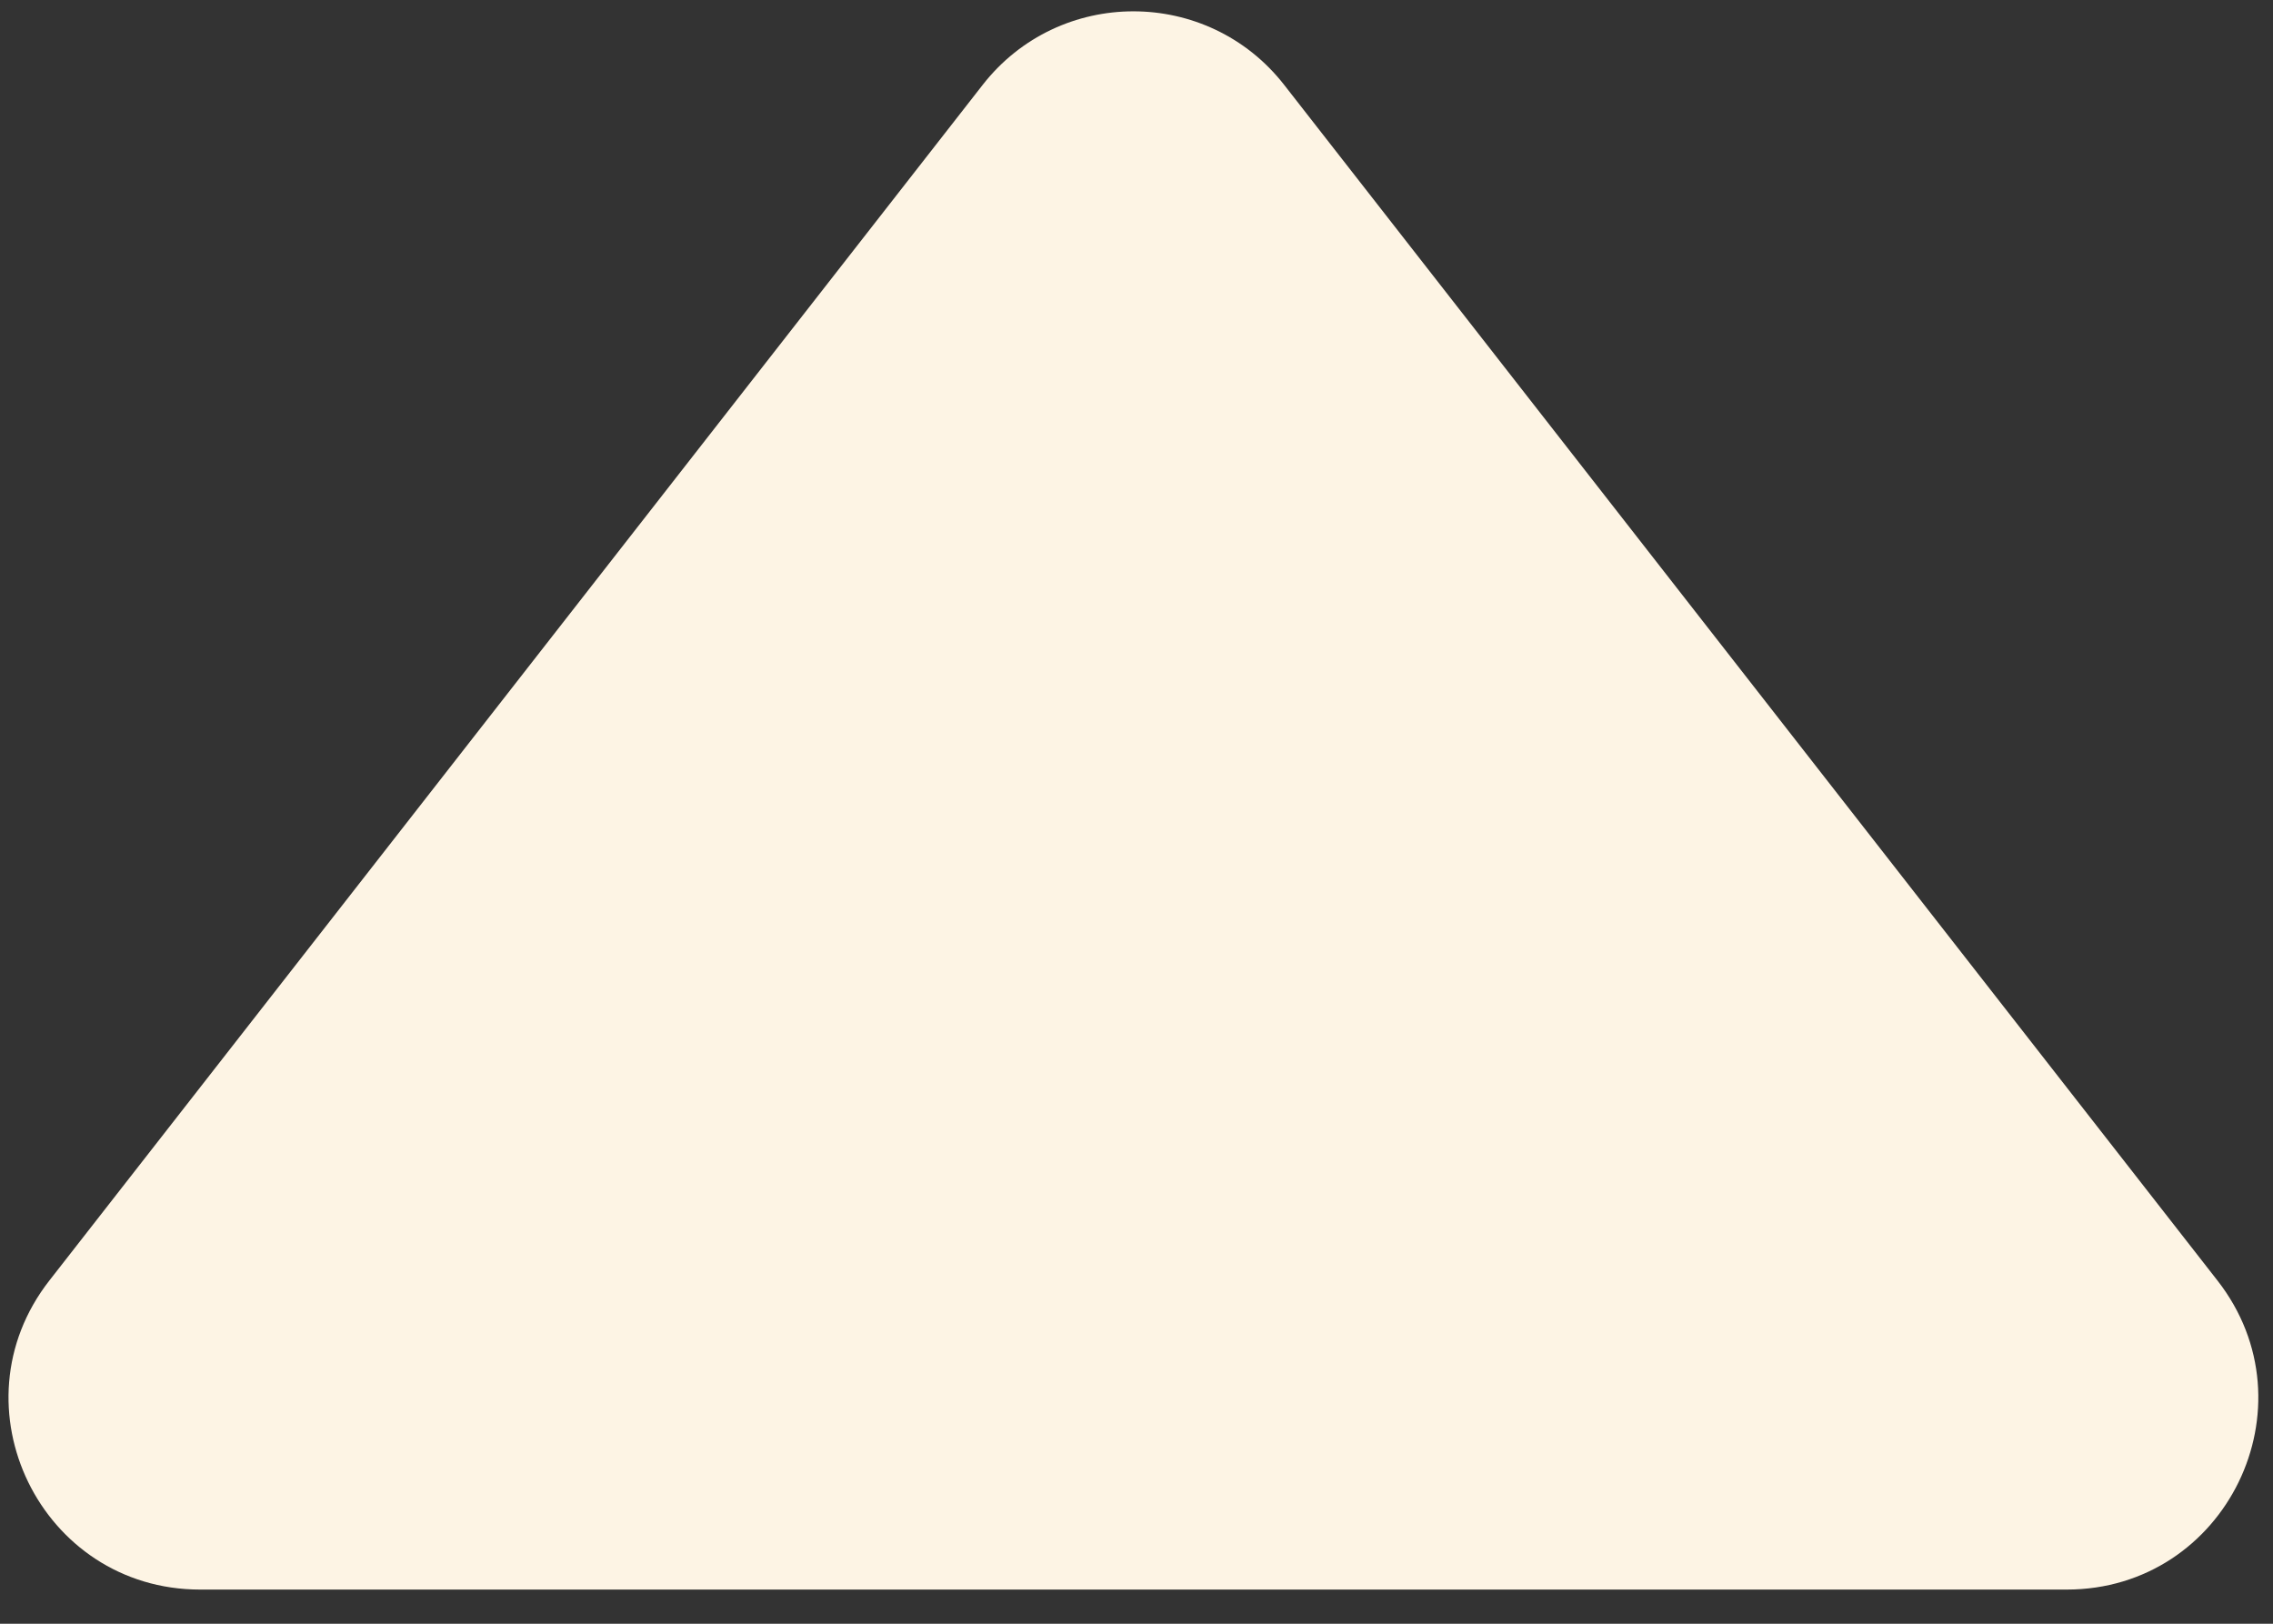 <svg width='63' height='45' viewBox='0 0 63 45' fill='none' xmlns='http://www.w3.org/2000/svg'><rect x="0" y="0" width="63" height="45" fill="#333333" stroke="none"/><path d='M27.235 2.354C29.358 -0.366 33.471 -0.366 35.594 2.354L61.461 35.489C64.178 38.97 61.698 44.053 57.282 44.053H5.547C1.131 44.053 -1.349 38.97 1.368 35.489L27.235 2.354Z' fill='#FDF4E4'/></svg>
